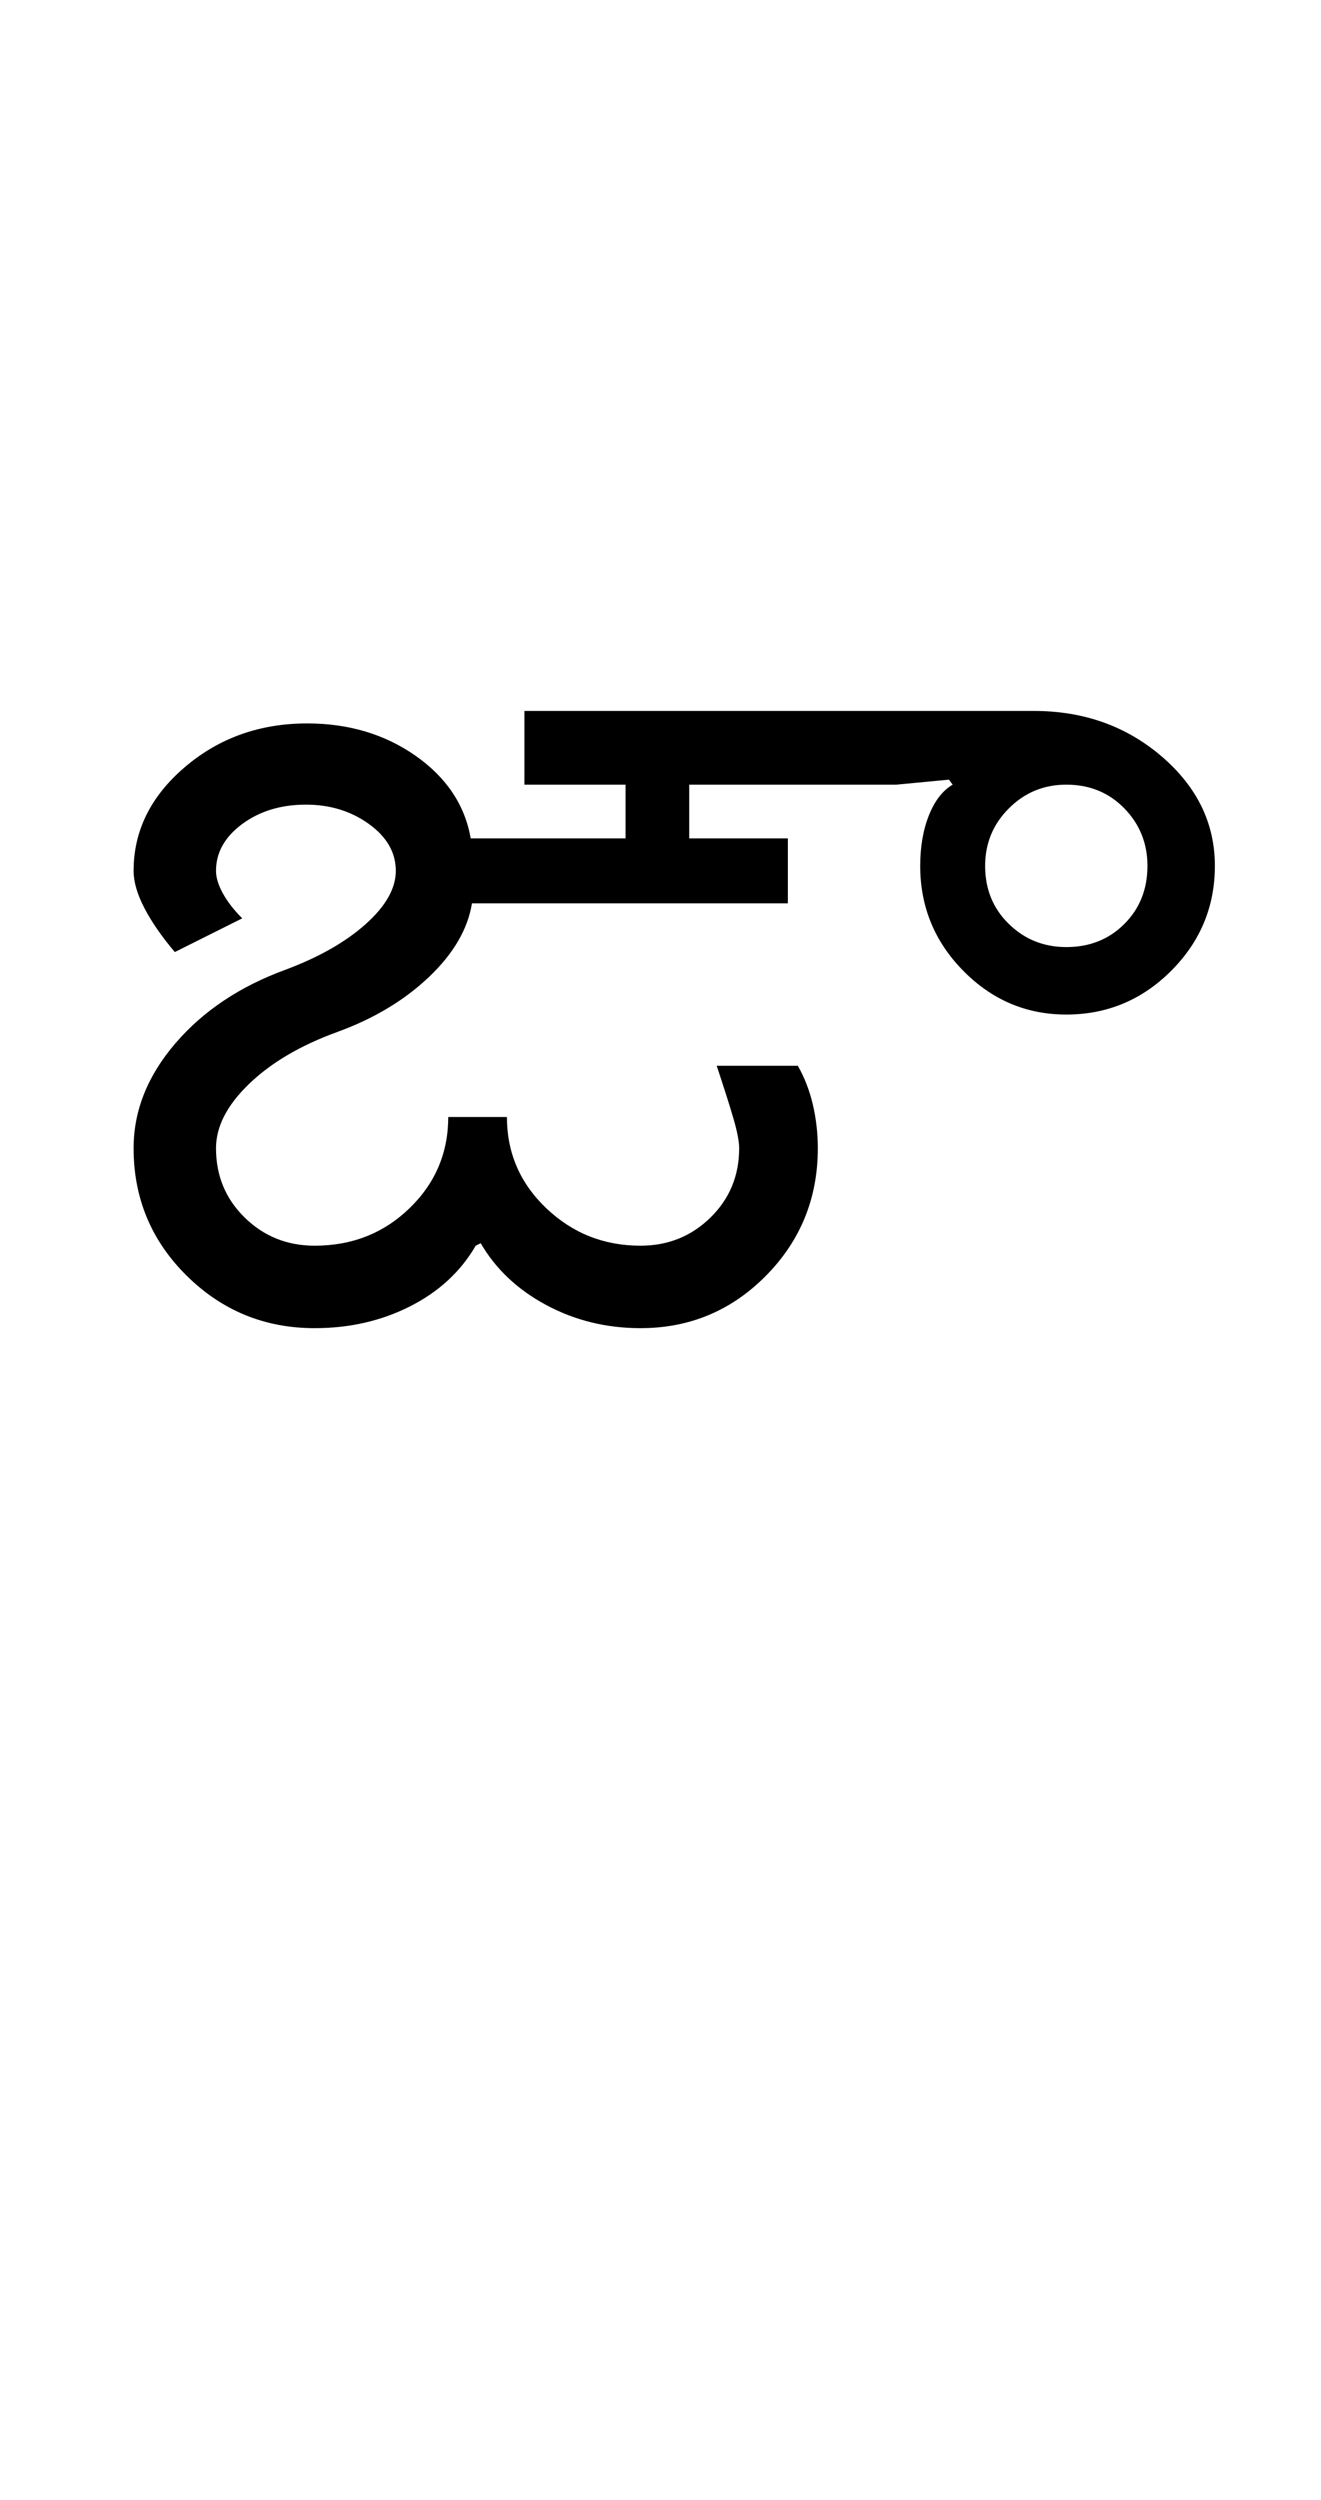 <?xml version="1.0" encoding="UTF-8"?>
<svg xmlns="http://www.w3.org/2000/svg" xmlns:xlink="http://www.w3.org/1999/xlink" width="264.5pt" height="500.25pt" viewBox="0 0 264.5 500.25" version="1.1">
<defs>
<g>
<symbol overflow="visible" id="glyph0-0">
<path style="stroke:none;" d="M 8.5 0 L 8.5 -170.5 L 76.5 -170.5 L 76.5 0 Z M 17 -8.5 L 68 -8.5 L 68 -162 L 17 -162 Z M 17 -8.5 "/>
</symbol>
<symbol overflow="visible" id="glyph0-1">
<path style="stroke:none;" d="M 10.75 -36 C 10.75 -43.5 13.539 -50.5 19.125 -57 C 24.707 -63.5 32.082 -68.414 41.25 -71.75 C 47.914 -74.25 53.25 -77.289 57.25 -80.875 C 61.25 -84.457 63.25 -88 63.25 -91.5 C 63.25 -95.164 61.457 -98.289 57.875 -100.875 C 54.289 -103.457 50.082 -104.75 45.25 -104.75 C 40.25 -104.75 36 -103.457 32.5 -100.875 C 29 -98.289 27.25 -95.164 27.25 -91.5 C 27.25 -90.164 27.707 -88.664 28.625 -87 C 29.539 -85.332 30.832 -83.664 32.5 -82 L 19 -75.25 C 16.332 -78.414 14.289 -81.375 12.875 -84.125 C 11.457 -86.875 10.75 -89.332 10.75 -91.5 C 10.75 -99.5 14.164 -106.414 21 -112.25 C 27.832 -118.082 36 -121 45.5 -121 C 53.832 -121 61.082 -118.832 67.25 -114.5 C 73.414 -110.164 77.082 -104.664 78.25 -98 L 109.25 -98 L 109.25 -108.75 L 89 -108.75 L 89 -123.5 L 191 -123.5 C 201 -123.5 209.539 -120.457 216.625 -114.375 C 223.707 -108.289 227.25 -101 227.25 -92.5 C 227.25 -84.332 224.332 -77.332 218.5 -71.5 C 212.664 -65.664 205.664 -62.75 197.5 -62.75 C 189.5 -62.75 182.625 -65.664 176.875 -71.5 C 171.125 -77.332 168.25 -84.332 168.25 -92.5 C 168.25 -96.332 168.832 -99.707 170 -102.625 C 171.164 -105.539 172.75 -107.582 174.75 -108.75 L 174 -109.75 L 163.5 -108.75 L 122 -108.75 L 122 -98 L 141.75 -98 L 141.75 -85 L 78.5 -85 C 77.664 -79.832 74.789 -74.914 69.875 -70.25 C 64.957 -65.582 58.832 -61.914 51.5 -59.25 C 44.164 -56.582 38.289 -53.125 33.875 -48.875 C 29.457 -44.625 27.25 -40.332 27.25 -36 C 27.25 -30.5 29.164 -25.875 33 -22.125 C 36.832 -18.375 41.5 -16.5 47 -16.5 C 54.5 -16.5 60.832 -19 66 -24 C 71.164 -29 73.75 -35.082 73.75 -42.25 L 85.5 -42.25 C 85.5 -35.082 88.125 -29 93.375 -24 C 98.625 -19 104.914 -16.5 112.25 -16.5 C 117.75 -16.5 122.414 -18.375 126.25 -22.125 C 130.082 -25.875 132 -30.5 132 -36 C 132 -37.332 131.625 -39.289 130.875 -41.875 C 130.125 -44.457 129 -48 127.5 -52.5 L 143.75 -52.5 C 145.082 -50.164 146.082 -47.582 146.75 -44.75 C 147.414 -41.914 147.75 -39 147.75 -36 C 147.75 -26 144.289 -17.5 137.375 -10.5 C 130.457 -3.5 122.082 0 112.25 0 C 105.414 0 99.125 -1.539 93.375 -4.625 C 87.625 -7.707 83.25 -11.832 80.25 -17 L 79.25 -16.5 C 76.25 -11.332 71.875 -7.289 66.125 -4.375 C 60.375 -1.457 54 0 47 0 C 37 0 28.457 -3.5 21.375 -10.5 C 14.289 -17.5 10.75 -26 10.75 -36 Z M 181.25 -92.5 C 181.25 -87.832 182.832 -83.957 186 -80.875 C 189.164 -77.789 193 -76.25 197.5 -76.25 C 202.164 -76.25 206.039 -77.789 209.125 -80.875 C 212.207 -83.957 213.75 -87.832 213.75 -92.5 C 213.75 -97 212.207 -100.832 209.125 -104 C 206.039 -107.164 202.164 -108.75 197.5 -108.75 C 193 -108.75 189.164 -107.164 186 -104 C 182.832 -100.832 181.25 -97 181.25 -92.5 Z M 181.25 -92.5 "/>
</symbol>
</g>
</defs>
<g id="surface1">
<rect x="0" y="0" width="264.5" height="500.25" style="fill:rgb(100%,100%,100%);fill-opacity:1;stroke:none;"/>
<g style="fill:rgb(0%,0%,0%);fill-opacity:1;">
  <use xlink:href="#glyph0-1" x="16" y="265.75"/>
</g>
</g>
</svg>
